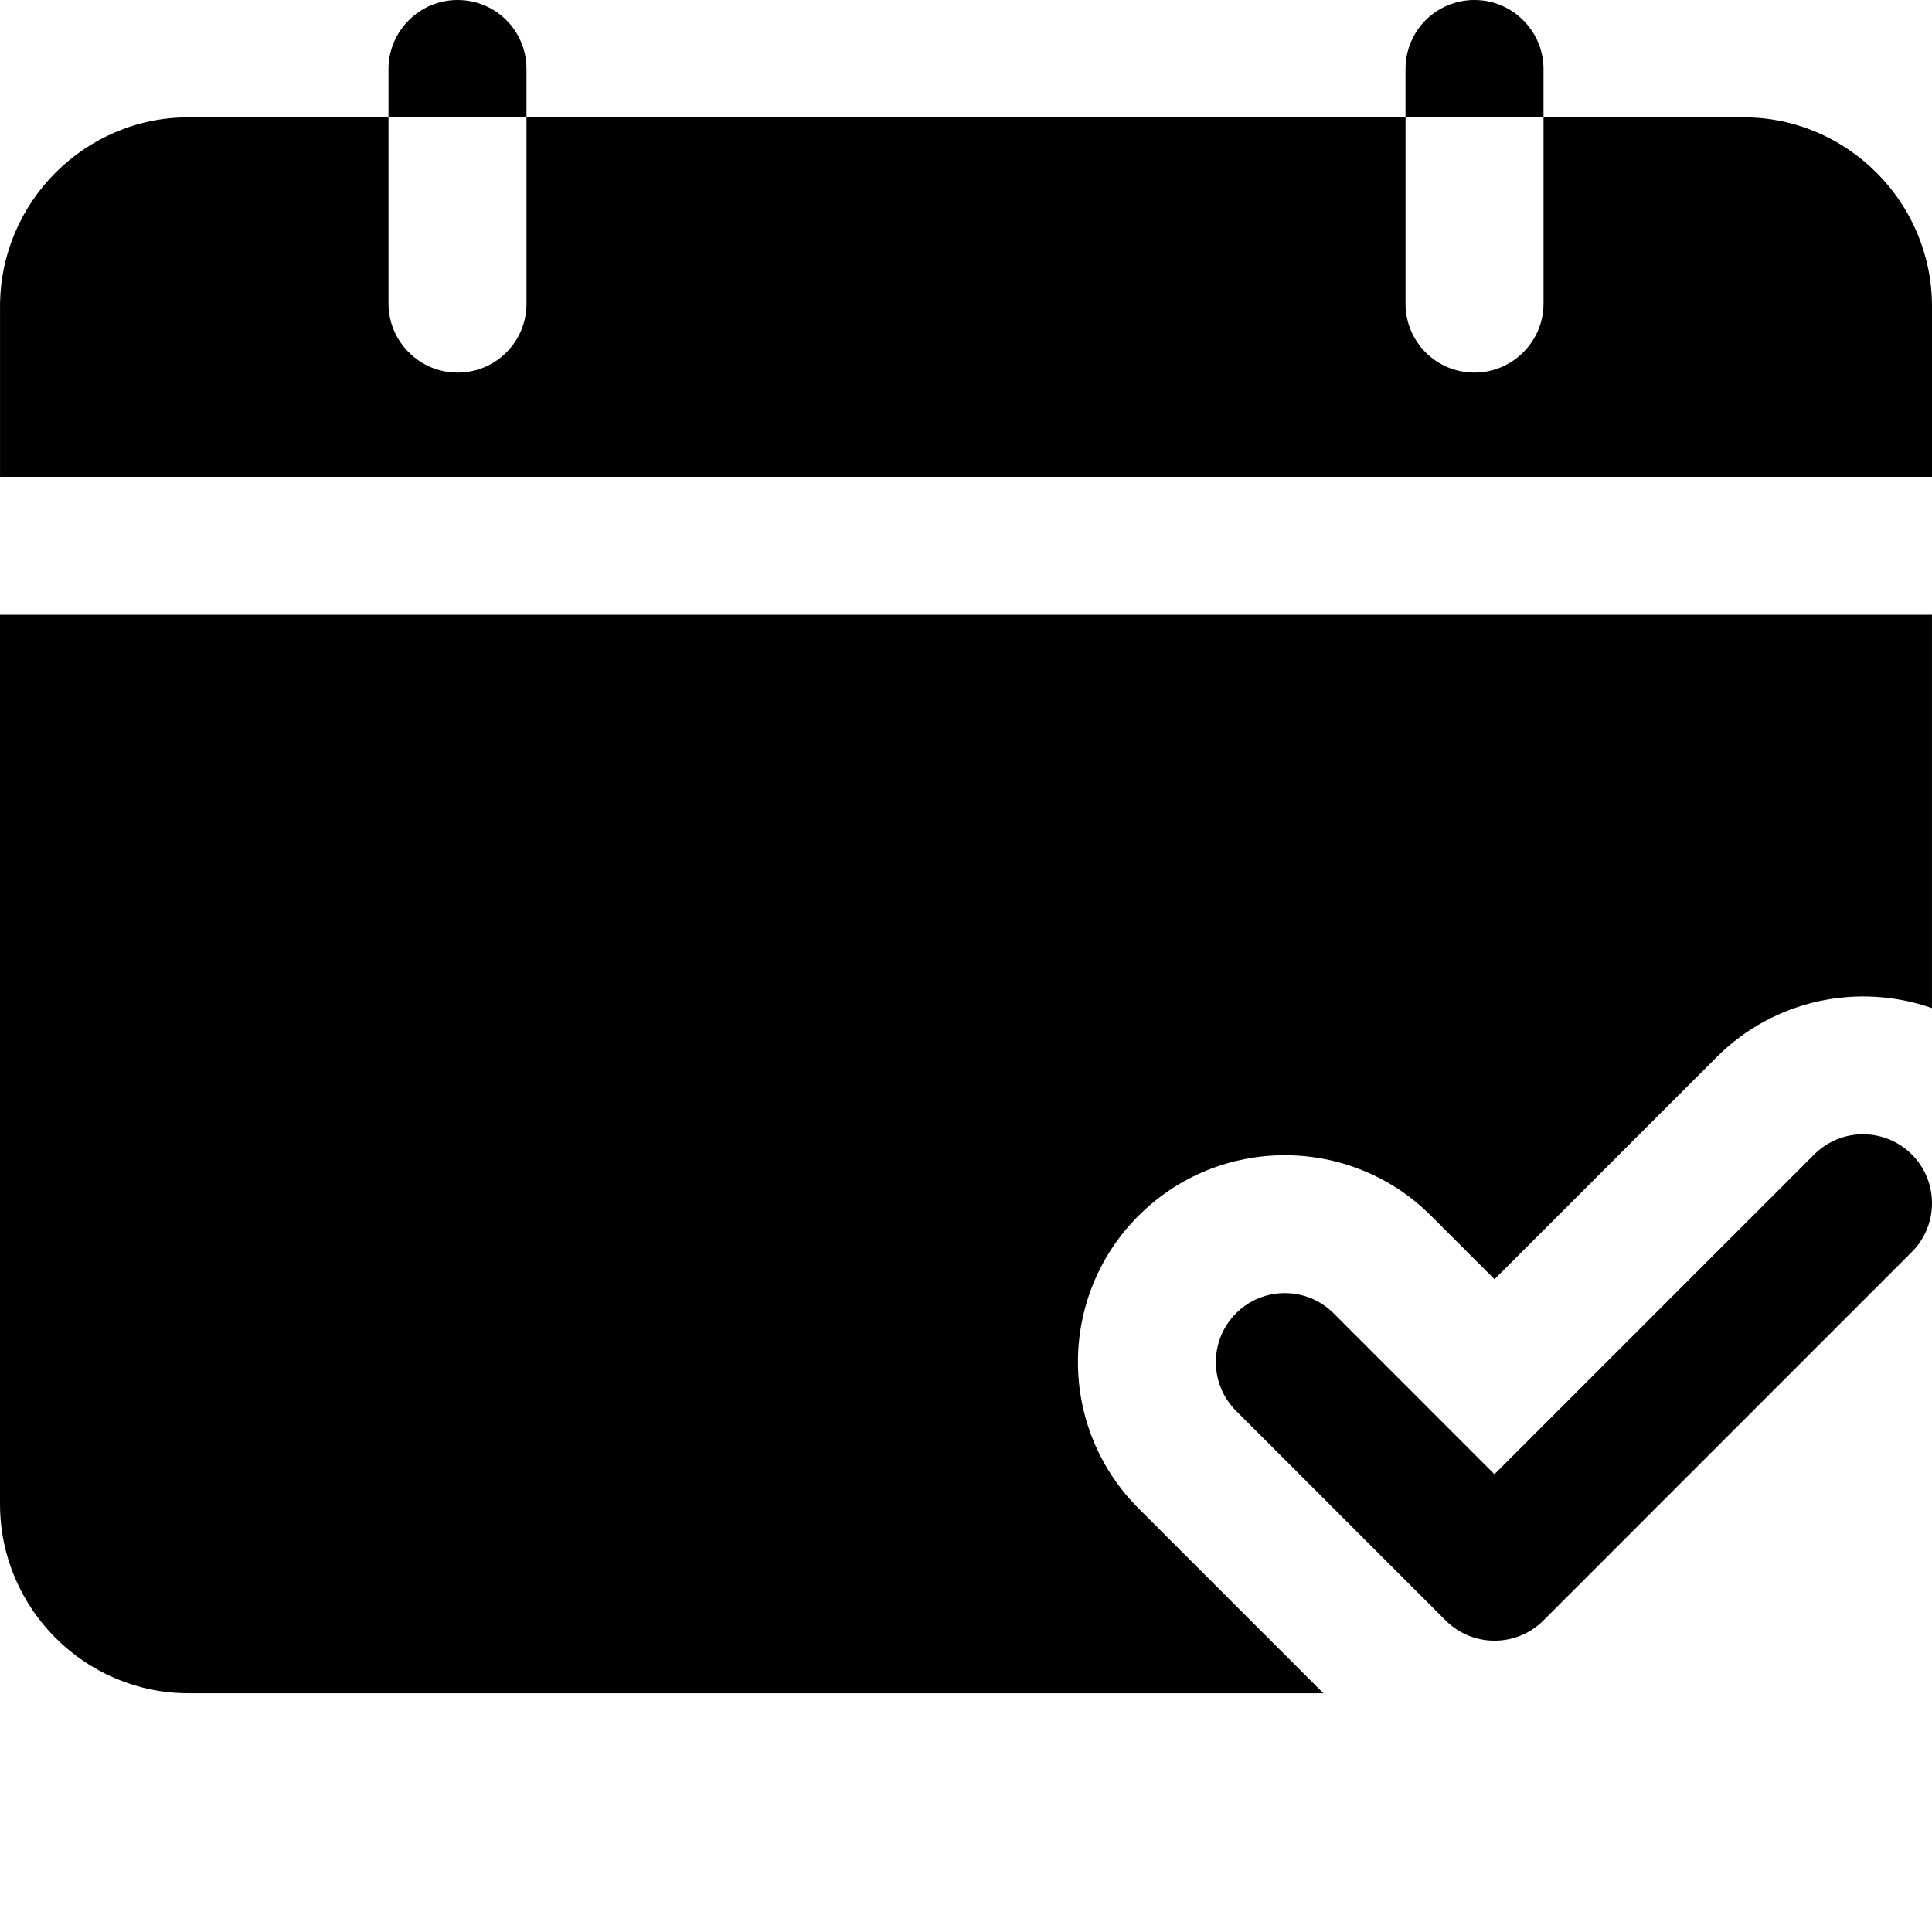 <?xml version="1.0" encoding="UTF-8" standalone="no"?>
<!DOCTYPE svg PUBLIC "-//W3C//DTD SVG 1.1//EN" "http://www.w3.org/Graphics/SVG/1.1/DTD/svg11.dtd">
<!-- Created with Vectornator (http://vectornator.io/) -->
<svg height="100%" stroke-miterlimit="10" style="fill-rule:nonzero;clip-rule:evenodd;stroke-linecap:round;stroke-linejoin:round;" version="1.1" viewBox="0 0 128 128" width="100%" xml:space="preserve" xmlns="http://www.w3.org/2000/svg" xmlns:vectornator="http://vectornator.io" xmlns:xlink="http://www.w3.org/1999/xlink">
<defs/>
<g id="Untitled" vectornator:layerName="Untitled">
<g opacity="1" vectornator:layerName="g">
<path d="M115.519 7.772L102.263 7.772L102.263 20.115C102.263 22.629 100.205 24.686 97.691 24.686C95.131 24.686 93.12 22.629 93.12 20.115L93.12 7.772L34.882 7.772L34.882 20.115C34.882 22.629 32.87 24.686 30.31 24.686C27.796 24.686 25.739 22.629 25.739 20.115L25.739 7.772L12.482 7.772C5.625 7.772 0.002 13.395 0.002 20.297L0.002 31.589L128 31.589L128 20.297C128 13.395 122.377 7.772 115.52 7.772L115.519 7.772Z" fill="#000000" fill-rule="nonzero" opacity="1" stroke="none" vectornator:layerName="path"/>
<path d="M0.001 99.655C0.001 106.558 5.624 112.181 12.481 112.181L87.679 112.181L75.428 99.93C70.079 94.581 70.079 85.895 75.428 80.547C80.776 75.199 89.462 75.199 94.81 80.547L99.016 84.753L113.735 70.034C117.575 66.194 123.152 65.097 127.998 66.788L127.998 40.732L0 40.732L0.001 99.655Z" fill="#000000" fill-rule="nonzero" opacity="1" stroke="none" vectornator:layerName="path"/>
<path d="M34.881 4.571C34.881 2.057 32.87 0 30.31 0C27.795 0 25.738 2.057 25.738 4.571L25.738 7.771L34.881 7.771L34.881 4.571Z" fill="#000000" fill-rule="nonzero" opacity="1" stroke="none" vectornator:layerName="path"/>
<path d="M102.262 4.571C102.262 2.057 100.205 0 97.69 0C95.13 0 93.119 2.057 93.119 4.571L93.119 7.771L102.262 7.771L102.262 4.571Z" fill="#000000" fill-rule="nonzero" opacity="1" stroke="none" vectornator:layerName="path"/>
<path d="M120.193 76.49L99.011 97.672L88.354 87.009C86.572 85.226 83.674 85.226 81.892 87.009C80.109 88.792 80.109 91.689 81.892 93.472L95.783 107.363C96.64 108.22 97.806 108.7 99.017 108.7C100.228 108.7 101.394 108.22 102.251 107.363L126.663 82.947C128.446 81.164 128.446 78.267 126.663 76.484C124.874 74.701 121.983 74.701 120.194 76.49L120.193 76.49Z" fill="#000000" fill-rule="nonzero" opacity="1" stroke="none" vectornator:layerName="path"/>
</g>
</g>
</svg>
